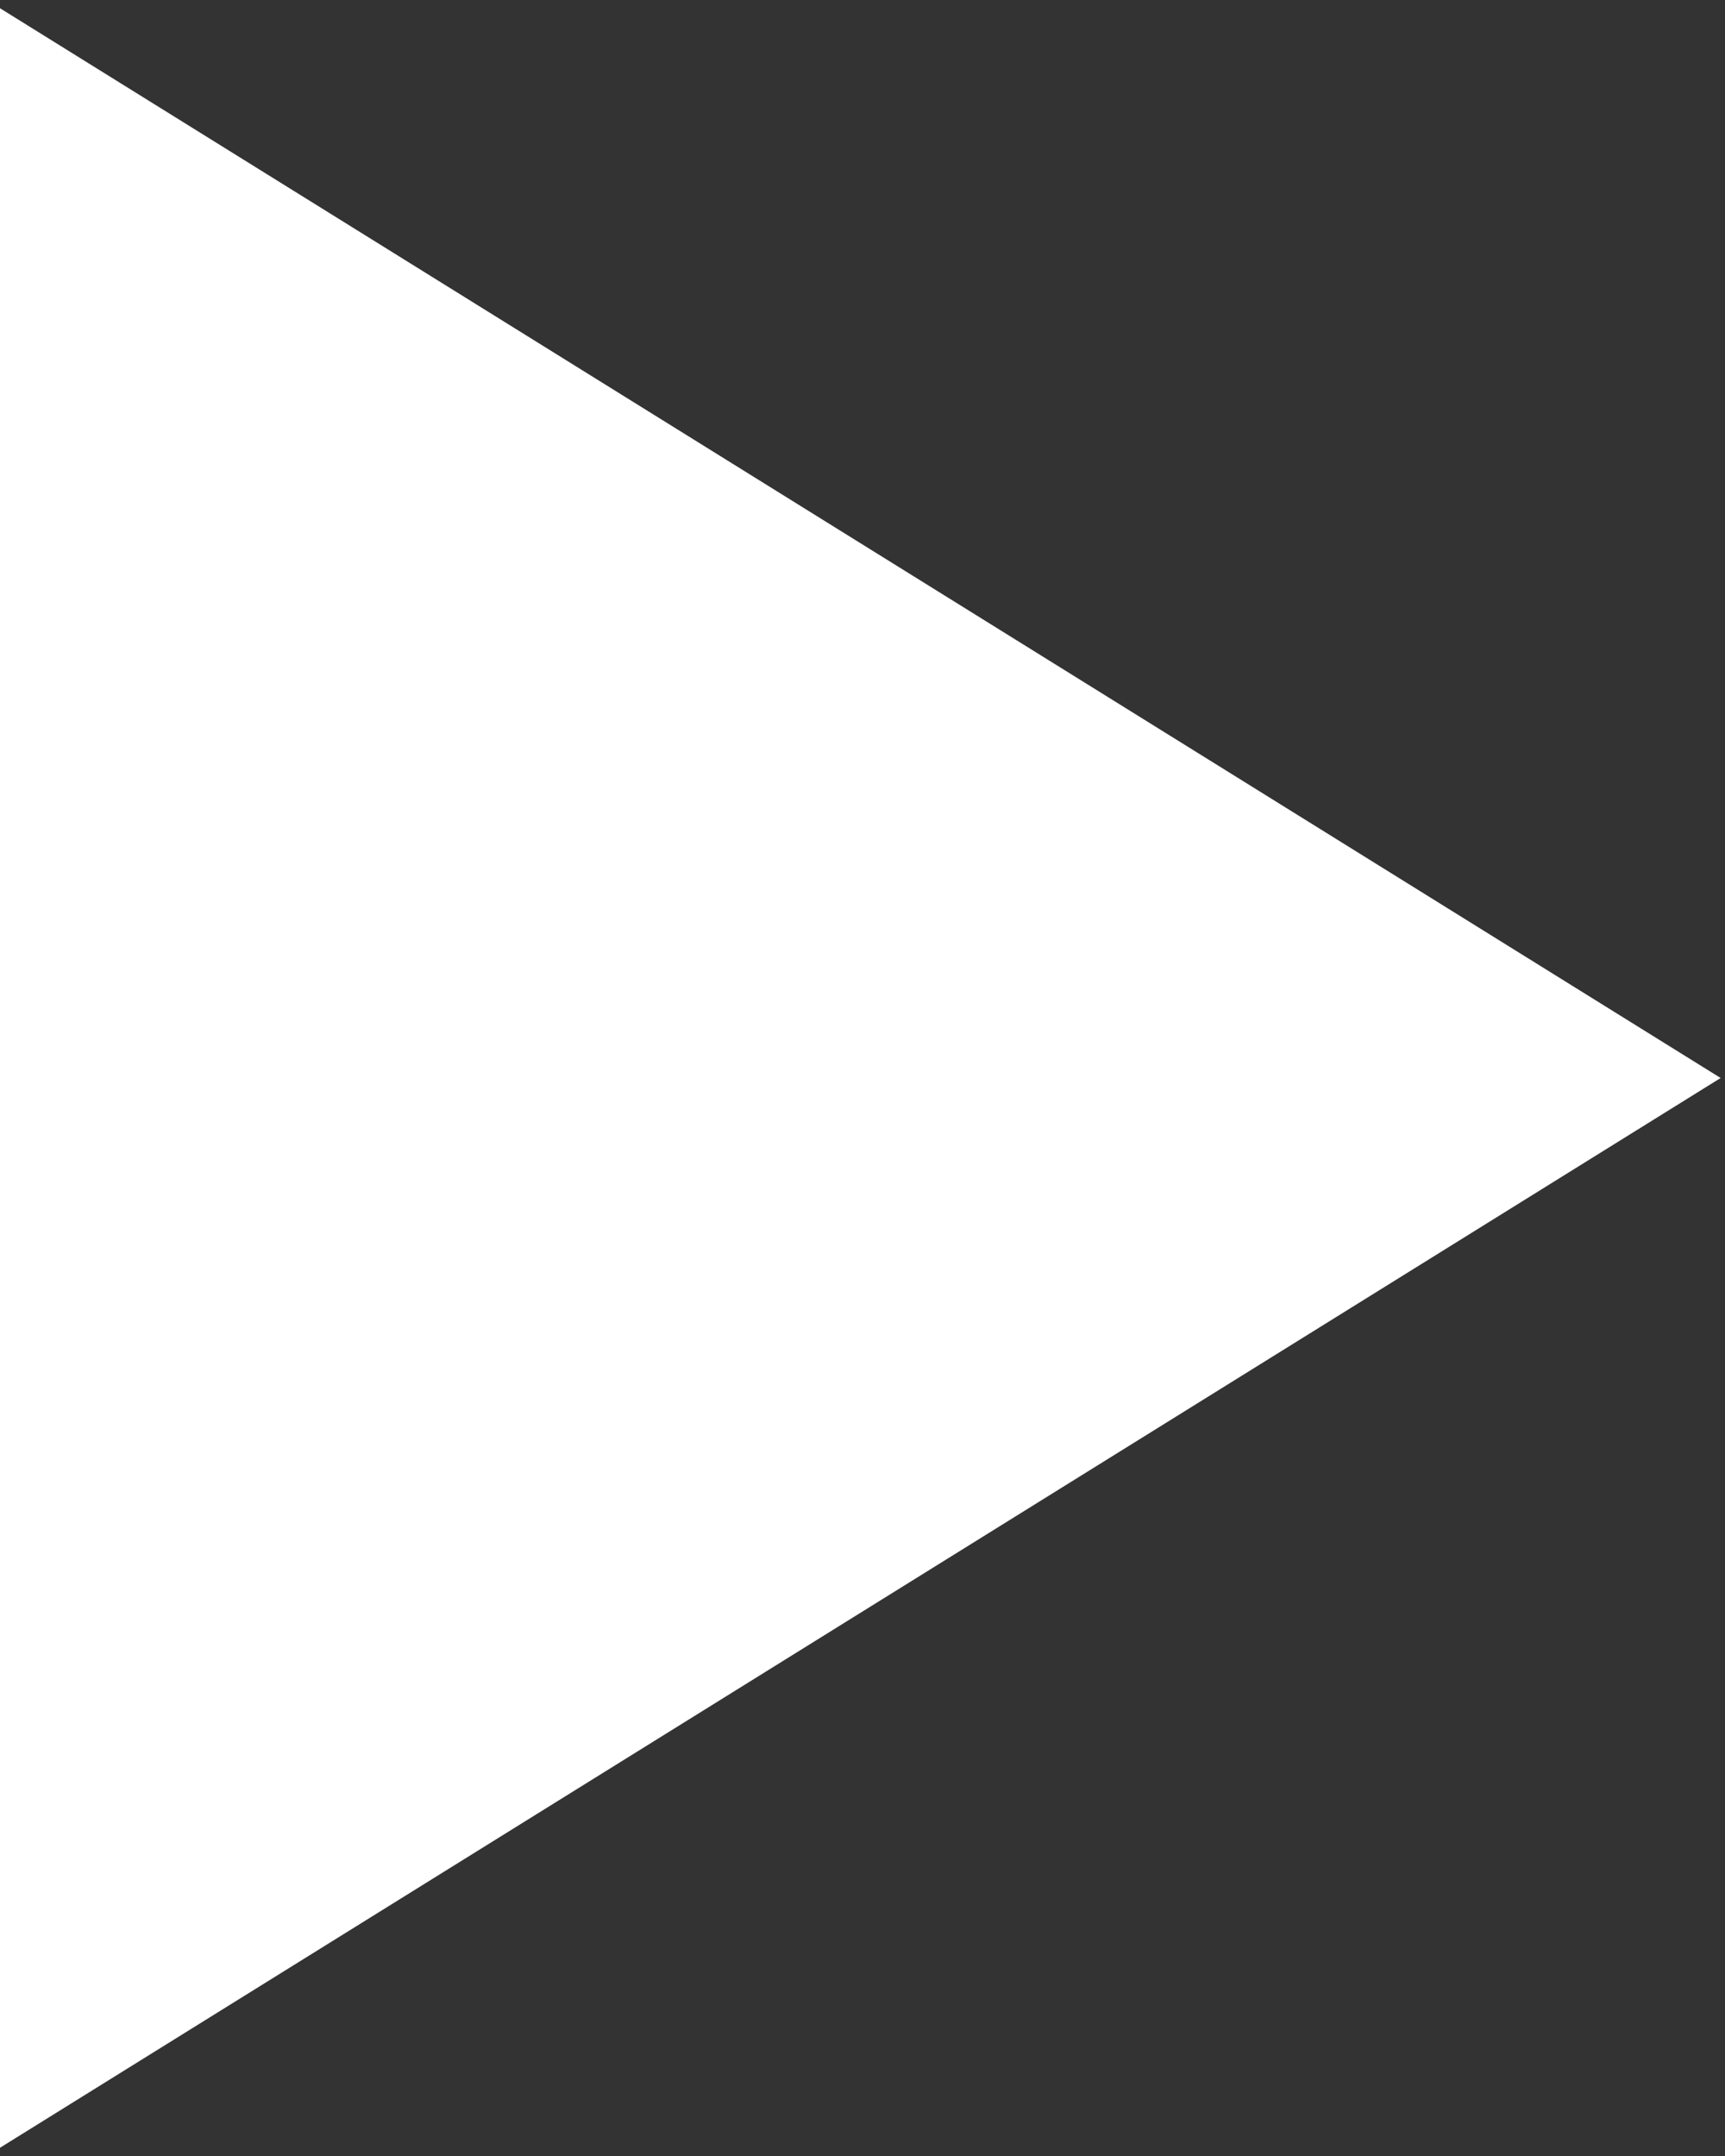 <?xml version="1.0" encoding="utf-8"?>
<!-- Generator: Adobe Illustrator 21.0.0, SVG Export Plug-In . SVG Version: 6.00 Build 0)  -->
<svg version="1.1" id="icon-triangle" xmlns="http://www.w3.org/2000/svg" xmlns:xlink="http://www.w3.org/1999/xlink" x="0px"
	 y="0px" viewBox="0 0 84 105" enable-background="new 0 0 84 105" xml:space="preserve">
<rect x="0" y="0" width="84" height="105" fill="#333333" stroke="none"/>
<polygon id="bg" fill="#FFFFFF" points="80,52.5 2,101 2,4 "/>
<polygon id="border" fill="none" stroke="#FFFFFF" stroke-width="4" stroke-miterlimit="10" points="80,52.5 2,101 2,4 "/>
</svg>
